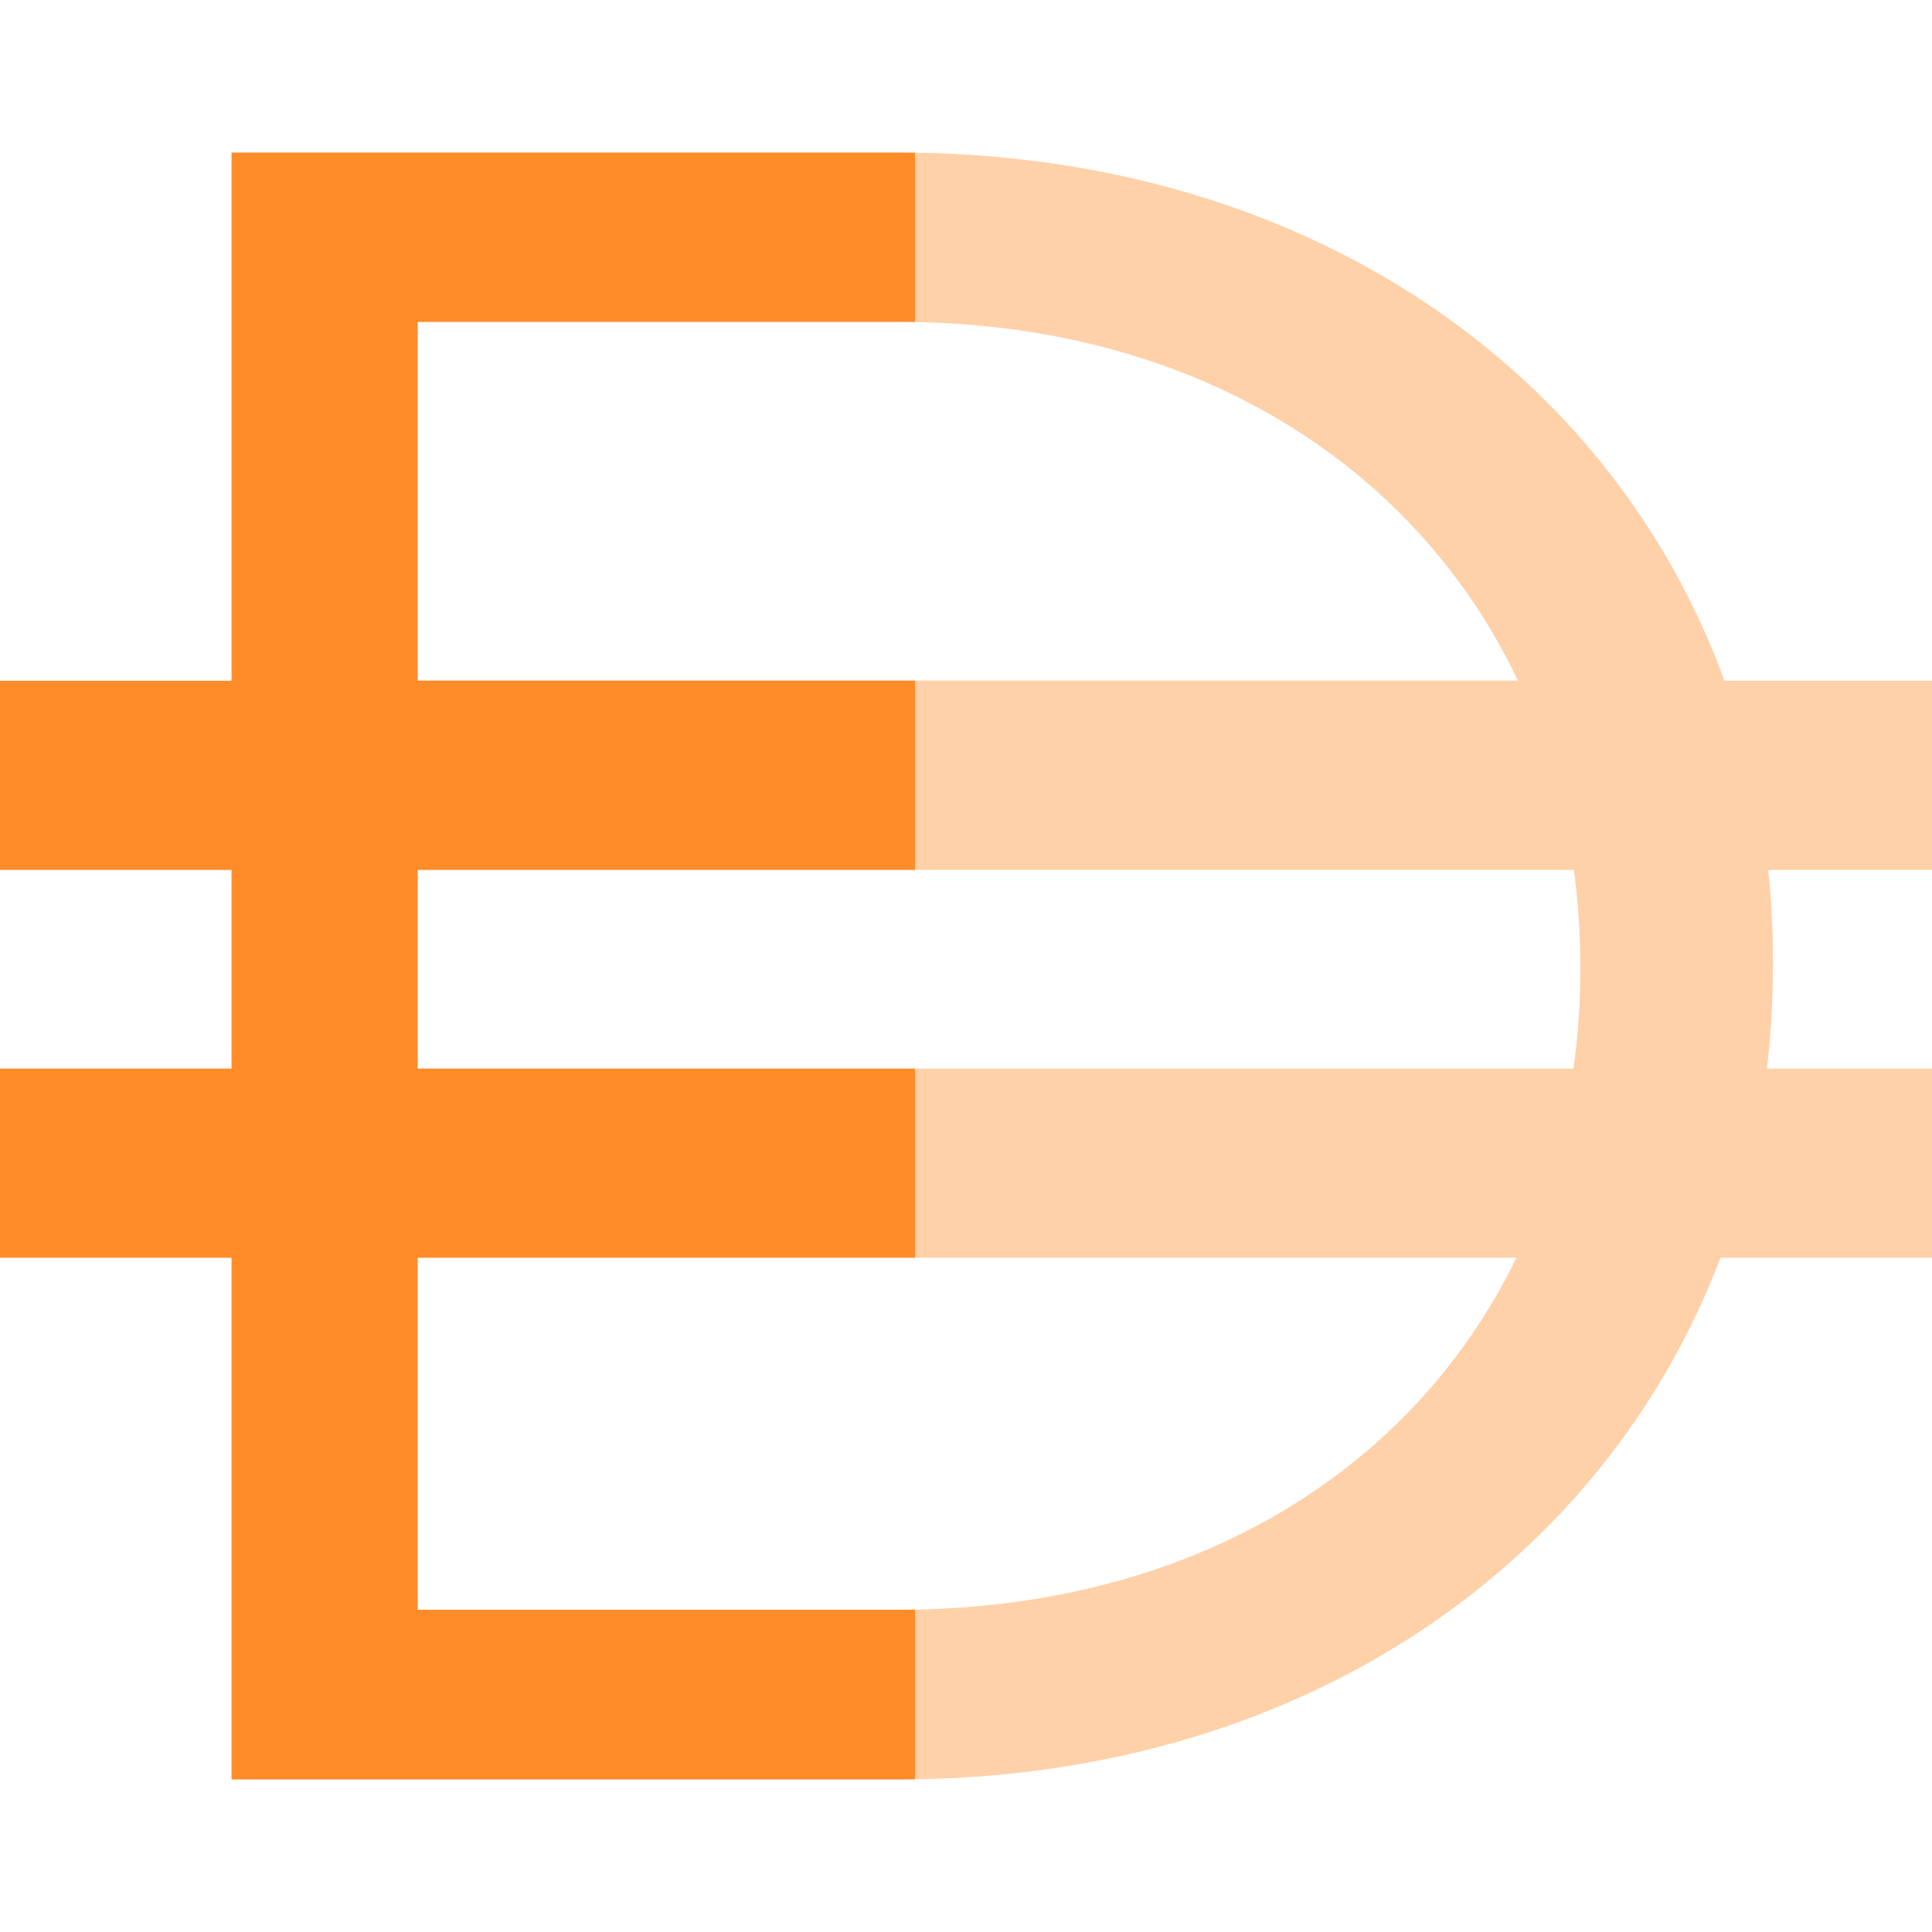 <svg width="512" height="512" viewBox="0 0 512 512" fill="none" xmlns="http://www.w3.org/2000/svg">
<g clip-path="url(#clip0_1_204)">
<path fill-rule="evenodd" clip-rule="evenodd" d="M242.527 471.544C346.44 469.944 425.329 413.944 455.951 333.312H512.001V283.19H468.239C469.317 274.298 469.856 265.189 469.856 255.973V254.734C469.856 246.542 469.425 238.458 468.589 230.535H512.001V180.386H457.002C427.148 98.633 347.631 42.064 242.527 40.457V85.332C319.06 86.79 375.822 124.765 402.272 180.359H242.527V230.535H417.093C418.198 238.808 418.791 247.296 418.791 255.973V257.186C418.791 266.052 418.171 274.702 416.985 283.163V283.19H242.527V333.312H401.868C375.268 388.122 318.712 425.119 242.527 426.56V471.544Z" fill="#FFD1A9"/>
<path fill-rule="evenodd" clip-rule="evenodd" d="M242.526 40.456C240.995 40.433 239.459 40.421 237.918 40.421H61.359V180.413H0V230.535H61.359V283.19H0V333.312H61.359V471.579H237.945C239.477 471.579 241.004 471.567 242.526 471.544V426.56C240.989 426.589 239.444 426.604 237.891 426.604H110.7V333.312H242.526V283.19H110.7V230.535H242.526V180.359H110.7V85.316H237.891L237.945 85.289C239.48 85.289 241.007 85.303 242.526 85.332V40.456Z" fill="#FF8C29"/>
</g>
<defs>
<clipPath id="clip0_1_204">
<rect width="512" height="512" fill="white"/>
</clipPath>
</defs>
</svg>

